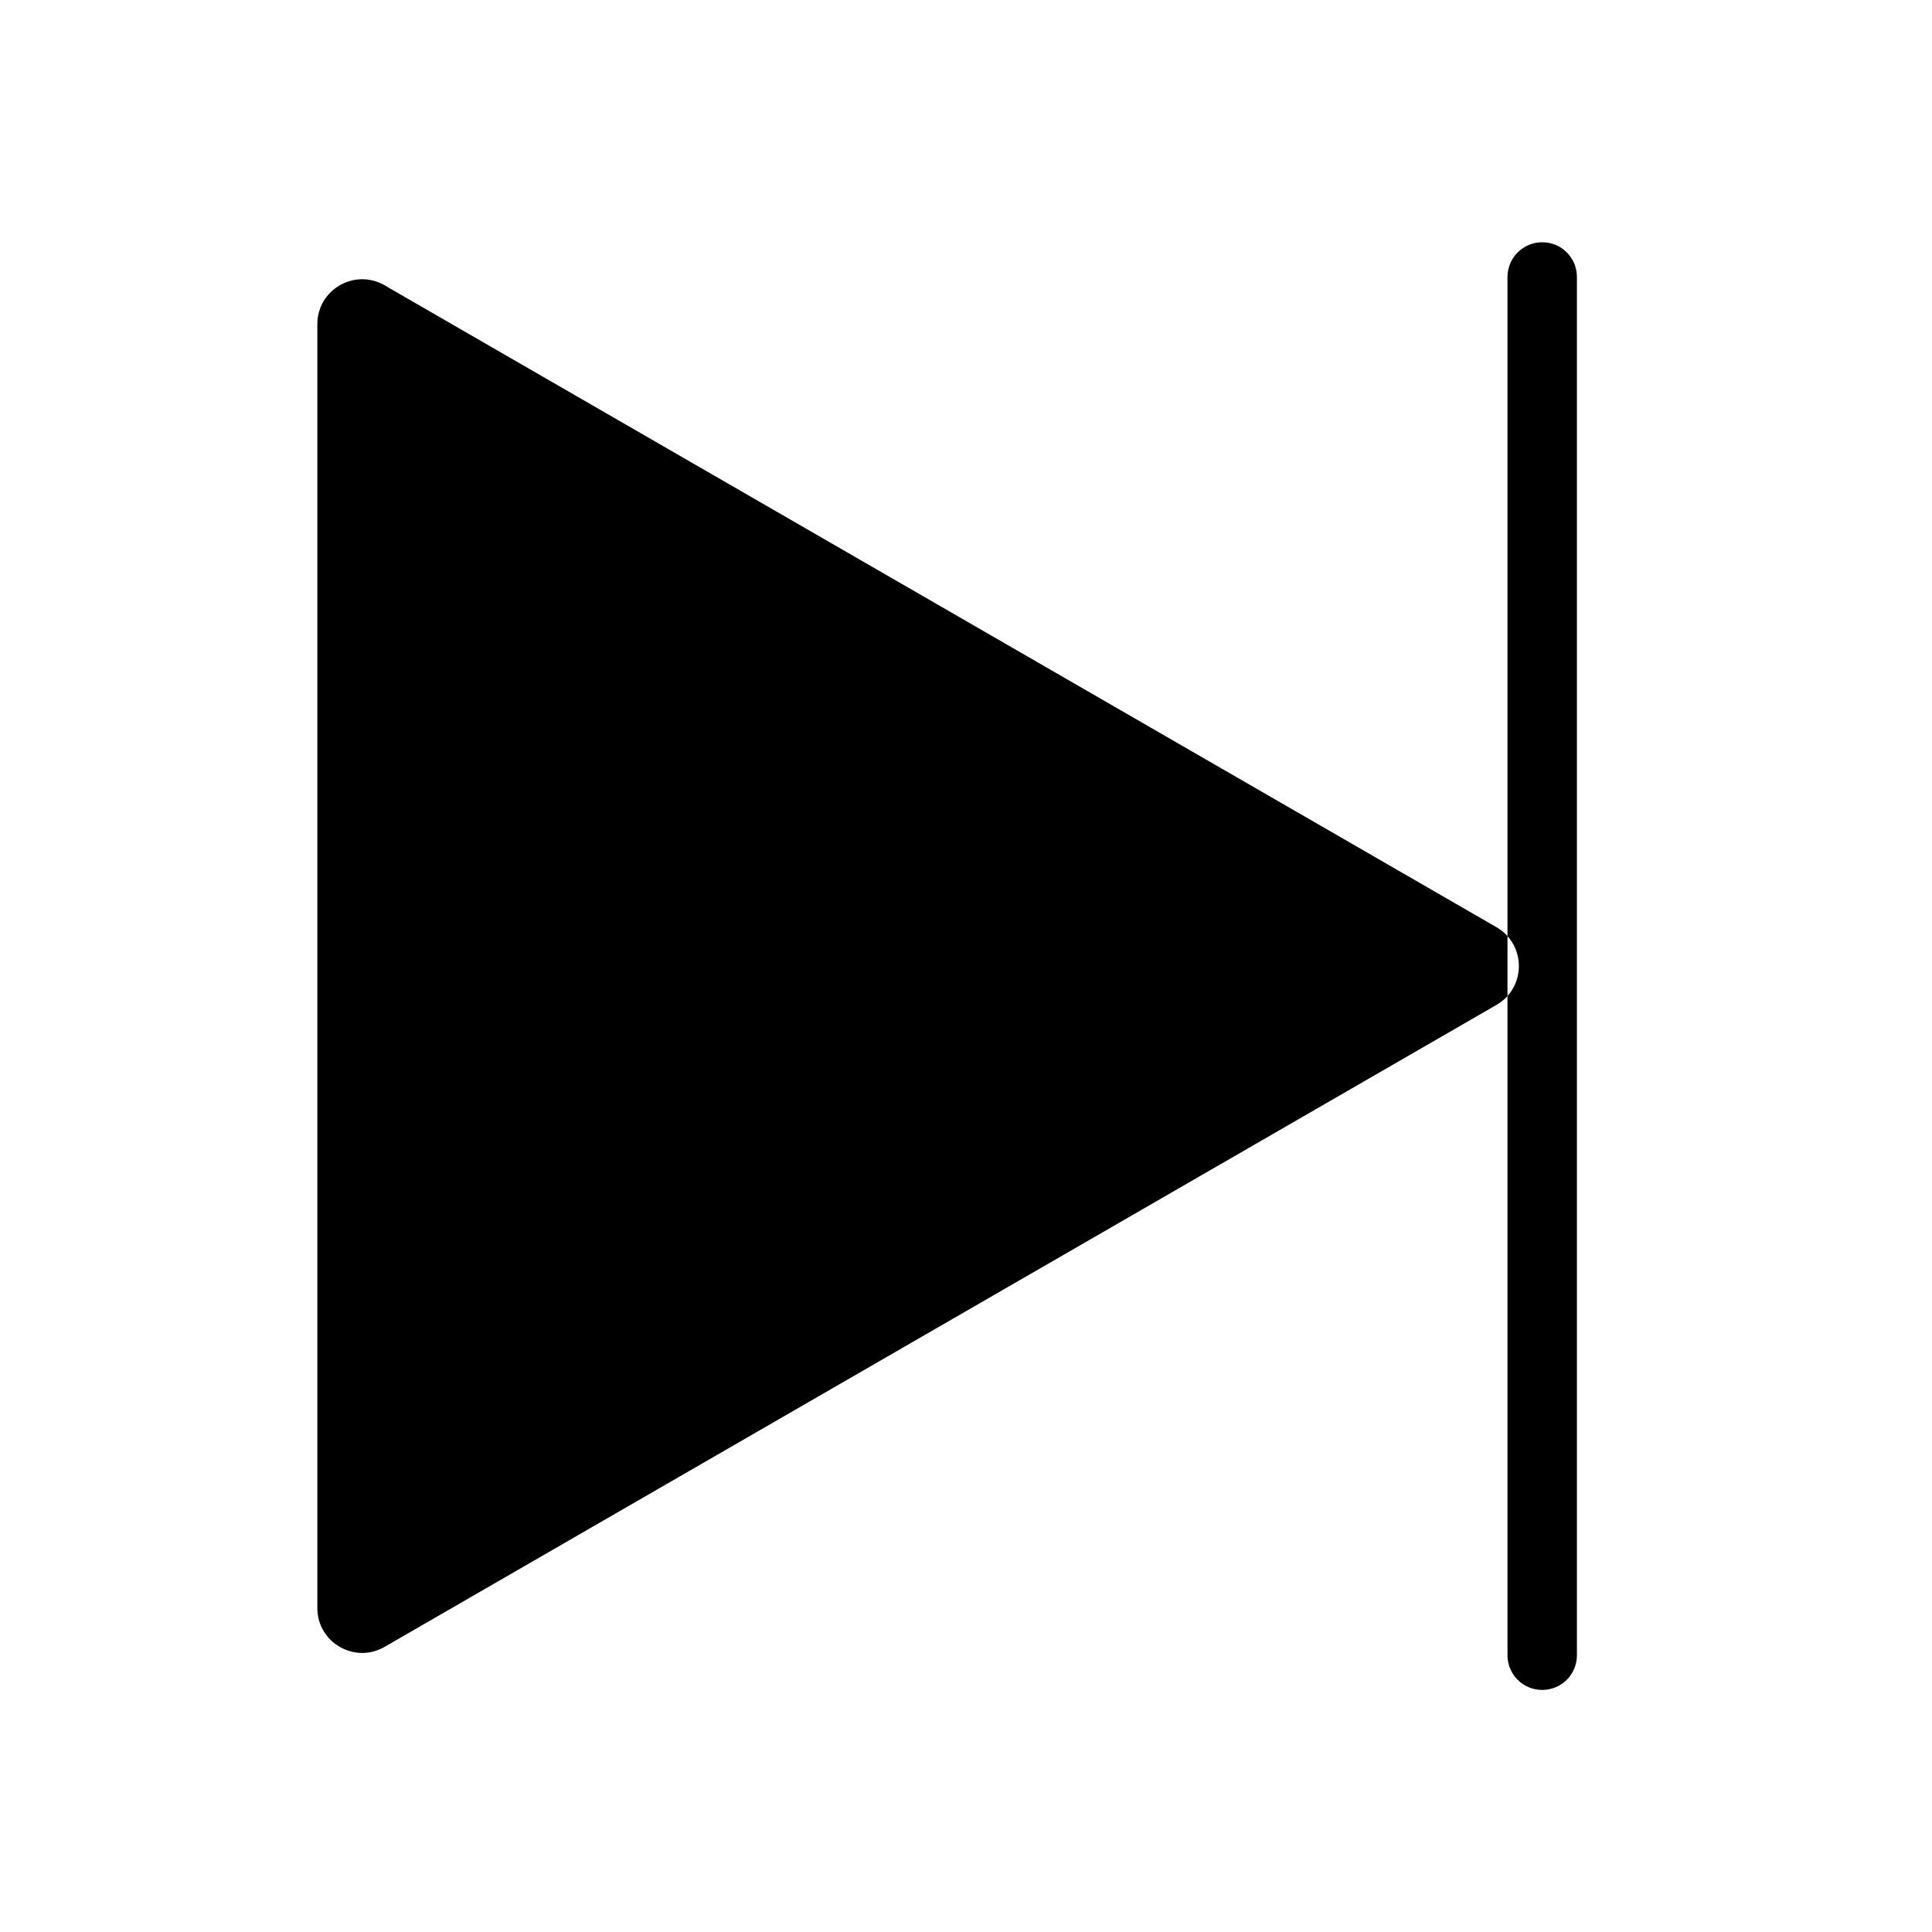 <?xml version="1.0" standalone="no"?><!DOCTYPE svg PUBLIC "-//W3C//DTD SVG 1.1//EN" "http://www.w3.org/Graphics/SVG/1.1/DTD/svg11.dtd"><svg class="icon" width="200px" height="200.00px" viewBox="0 0 1024 1024" version="1.1" xmlns="http://www.w3.org/2000/svg"><path fill="#000000" d="M817.4 128.4c10.2 0 18.4 8.2 18.4 18.4v730.5c0 10.2-8.2 18.4-18.4 18.4s-18.4-8.2-18.4-18.4V146.8c0-10.2 8.3-18.4 18.4-18.4zM793.1 491.4L203.8 151.2c-15.8-9.1-35.6 2.3-35.6 20.6v680.5c0 18.3 19.8 29.7 35.6 20.6l589.4-340.3c15.8-9.2 15.8-32-0.1-41.2z" /></svg>